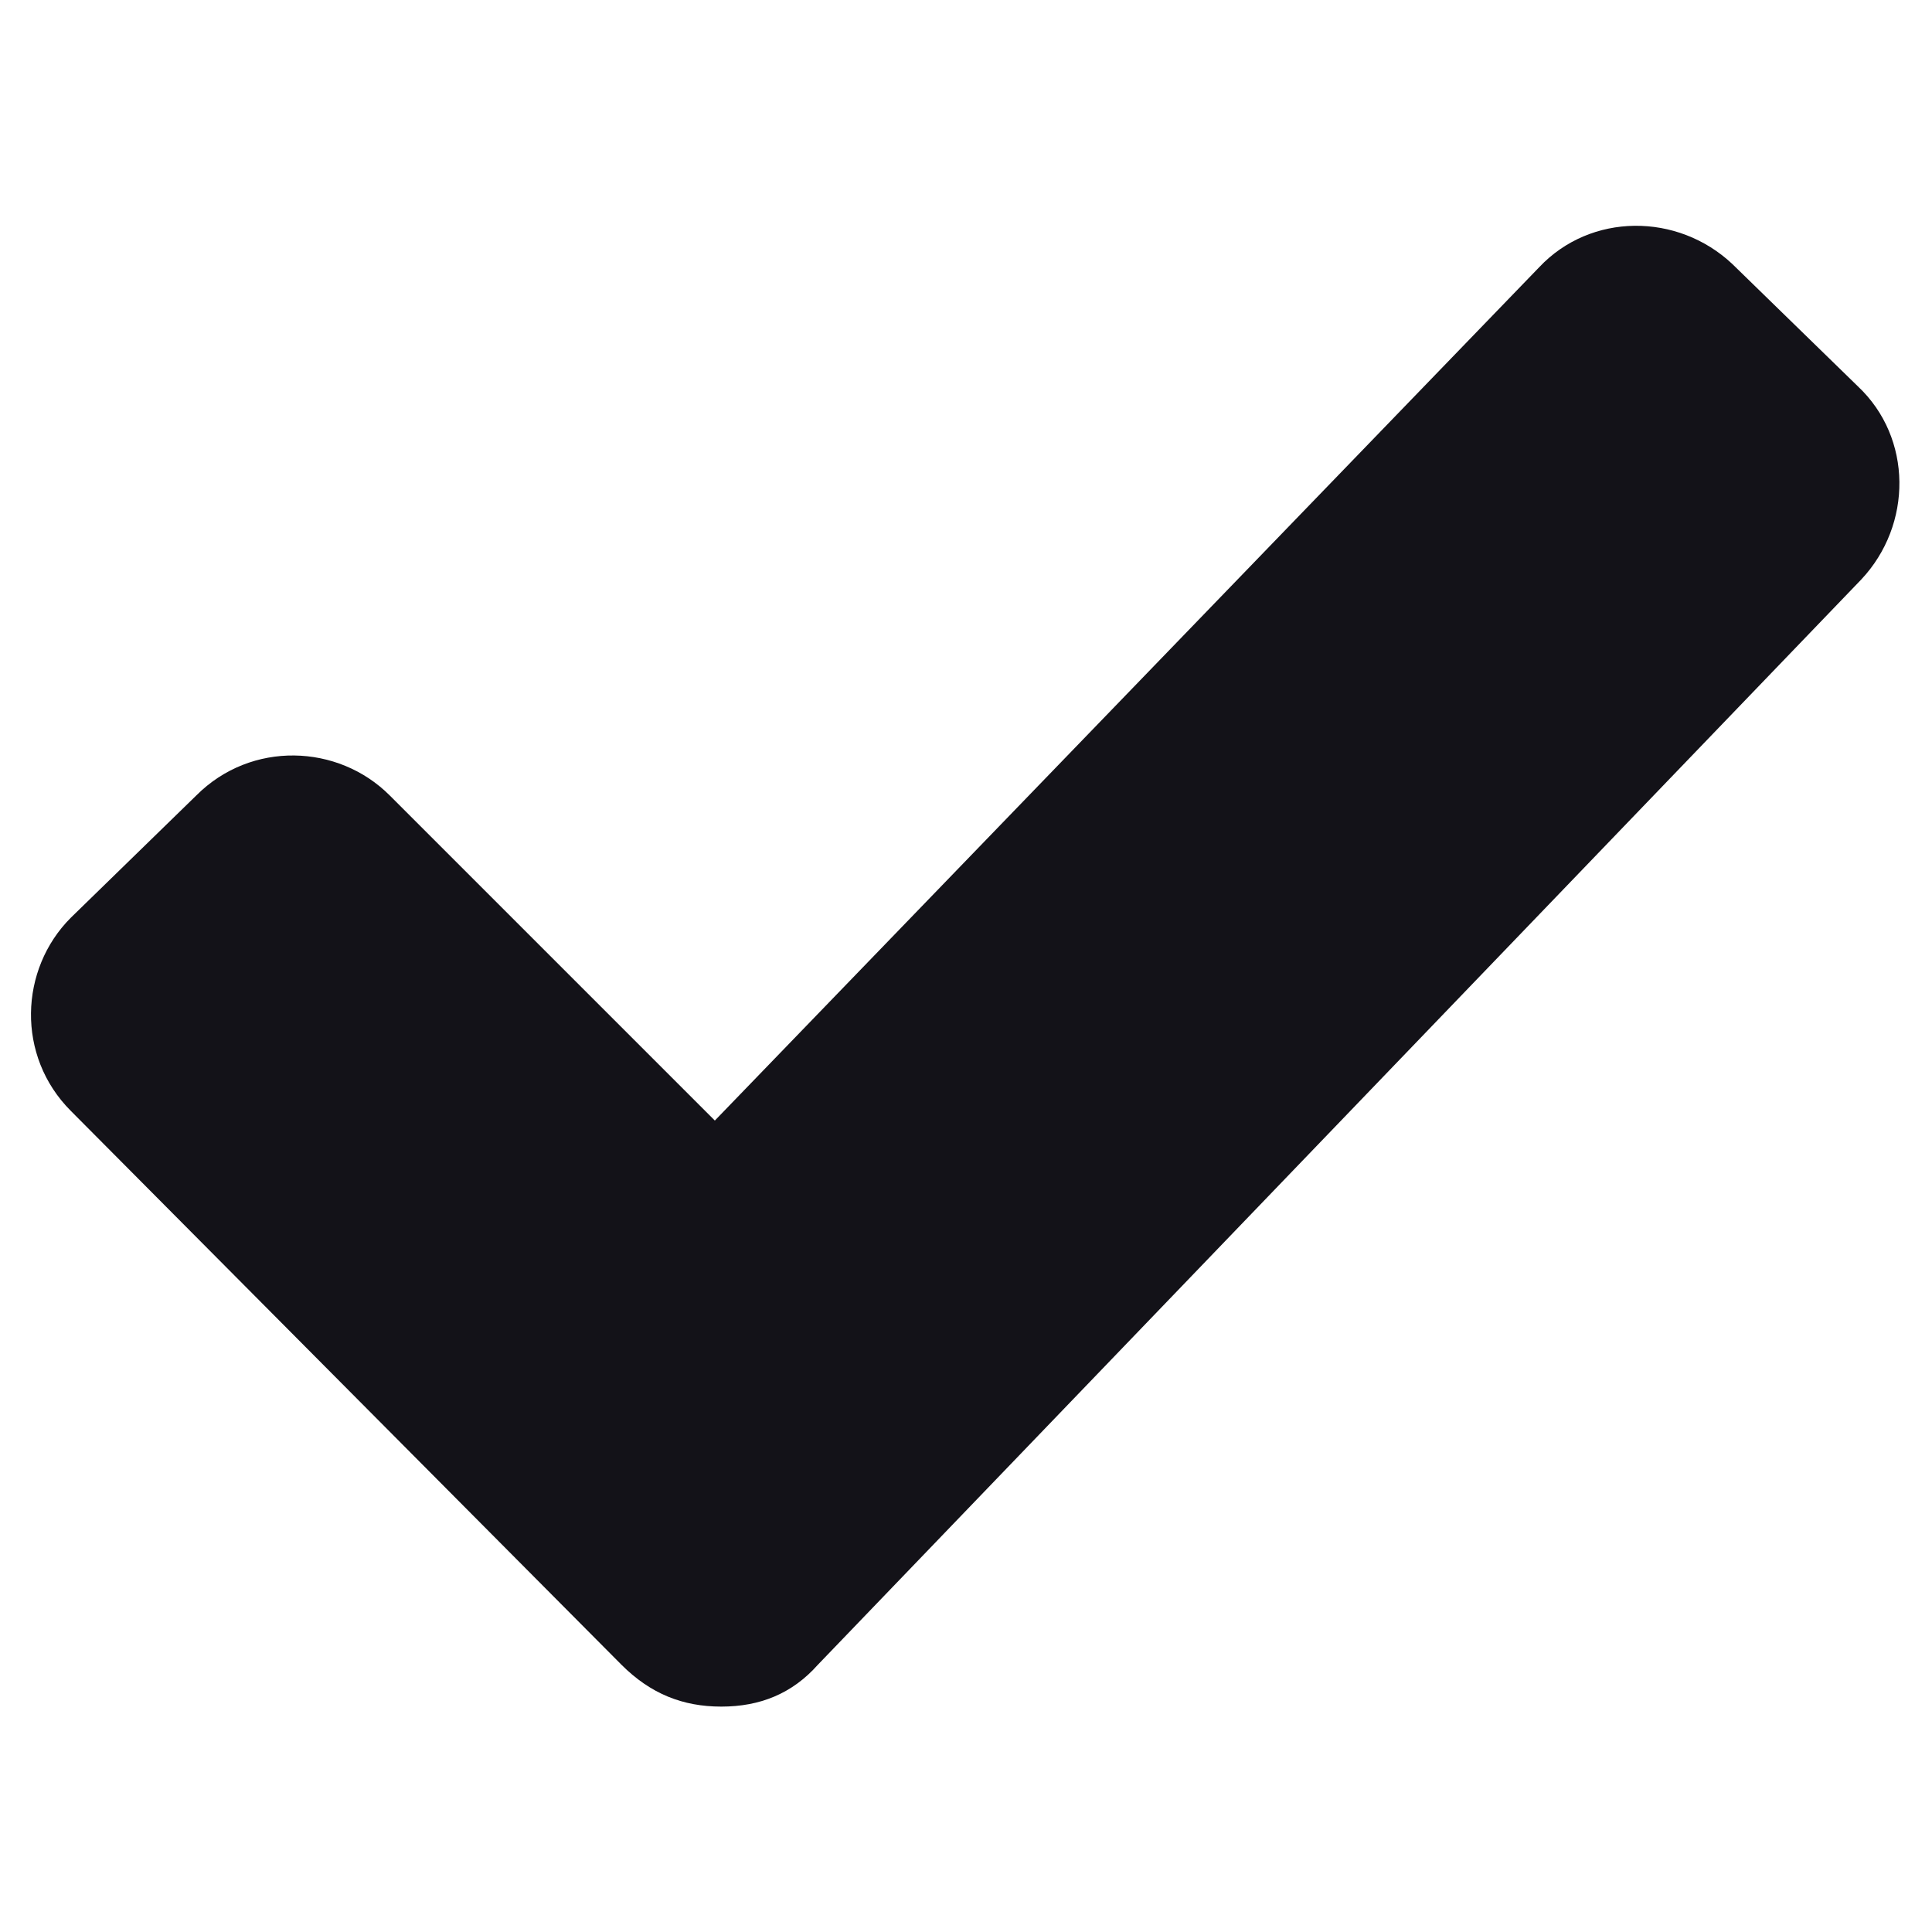 <?xml version="1.0" encoding="utf-8"?>
<!-- Generator: Adobe Illustrator 25.4.1, SVG Export Plug-In . SVG Version: 6.00 Build 0)  -->
<svg version="1.1" id="Capa_1" xmlns="http://www.w3.org/2000/svg" xmlns:xlink="http://www.w3.org/1999/xlink" x="0px" y="0px"
	 viewBox="0 0 60 60" style="enable-background:new 0 0 60 60;" xml:space="preserve">
<style type="text/css">
	.st0{fill-rule:evenodd;clip-rule:evenodd;fill:#131218;}
</style>
<g>
	<path class="st0" d="M22.2,34.8L47.8,8.3c1.6-1.7,4.3-1.7,6-0.1l3.9,3.8c1.7,1.6,1.7,4.3,0.1,6L25.4,51.7c-0.8,0.9-1.8,1.3-3,1.3
		c-1.2,0-2.2-0.4-3.1-1.3L2.2,34.5c-1.7-1.7-1.6-4.4,0-6l3.9-3.8c1.7-1.7,4.4-1.6,6,0L22.2,34.8L22.2,34.8z"/>
</g>
</svg>
